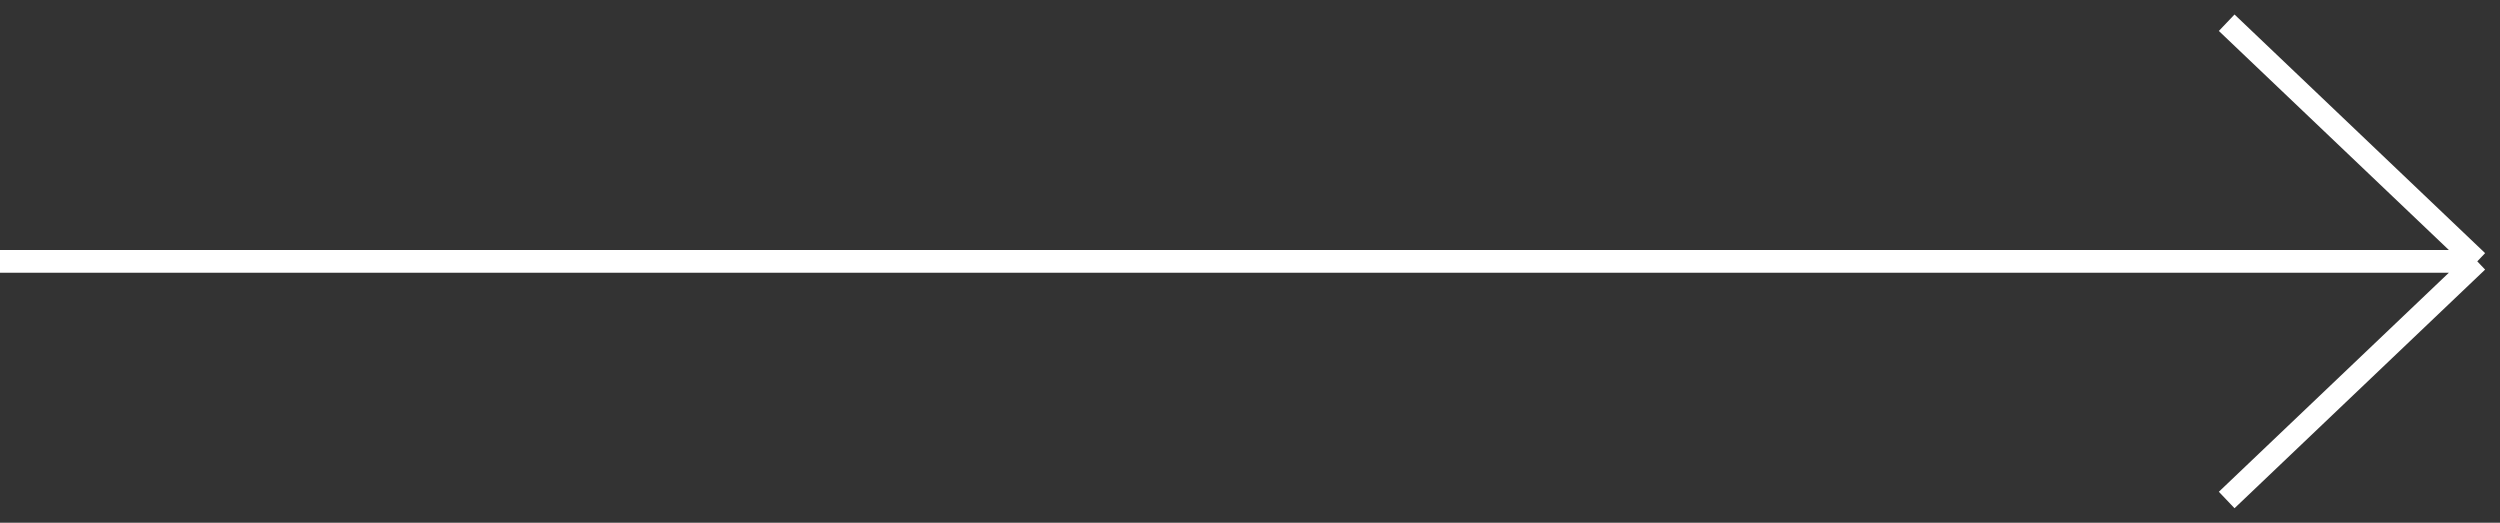 <svg width="110" height="23" viewBox="0 0 110 23" fill="none" xmlns="http://www.w3.org/2000/svg">
<rect x="0" y="0" width="110" height="23" fill="#333333" stroke="none"/>
<path d="M0 11.5H109M109 11.5L97.974 1M109 11.5L97.974 22" stroke="white"/>
</svg>
